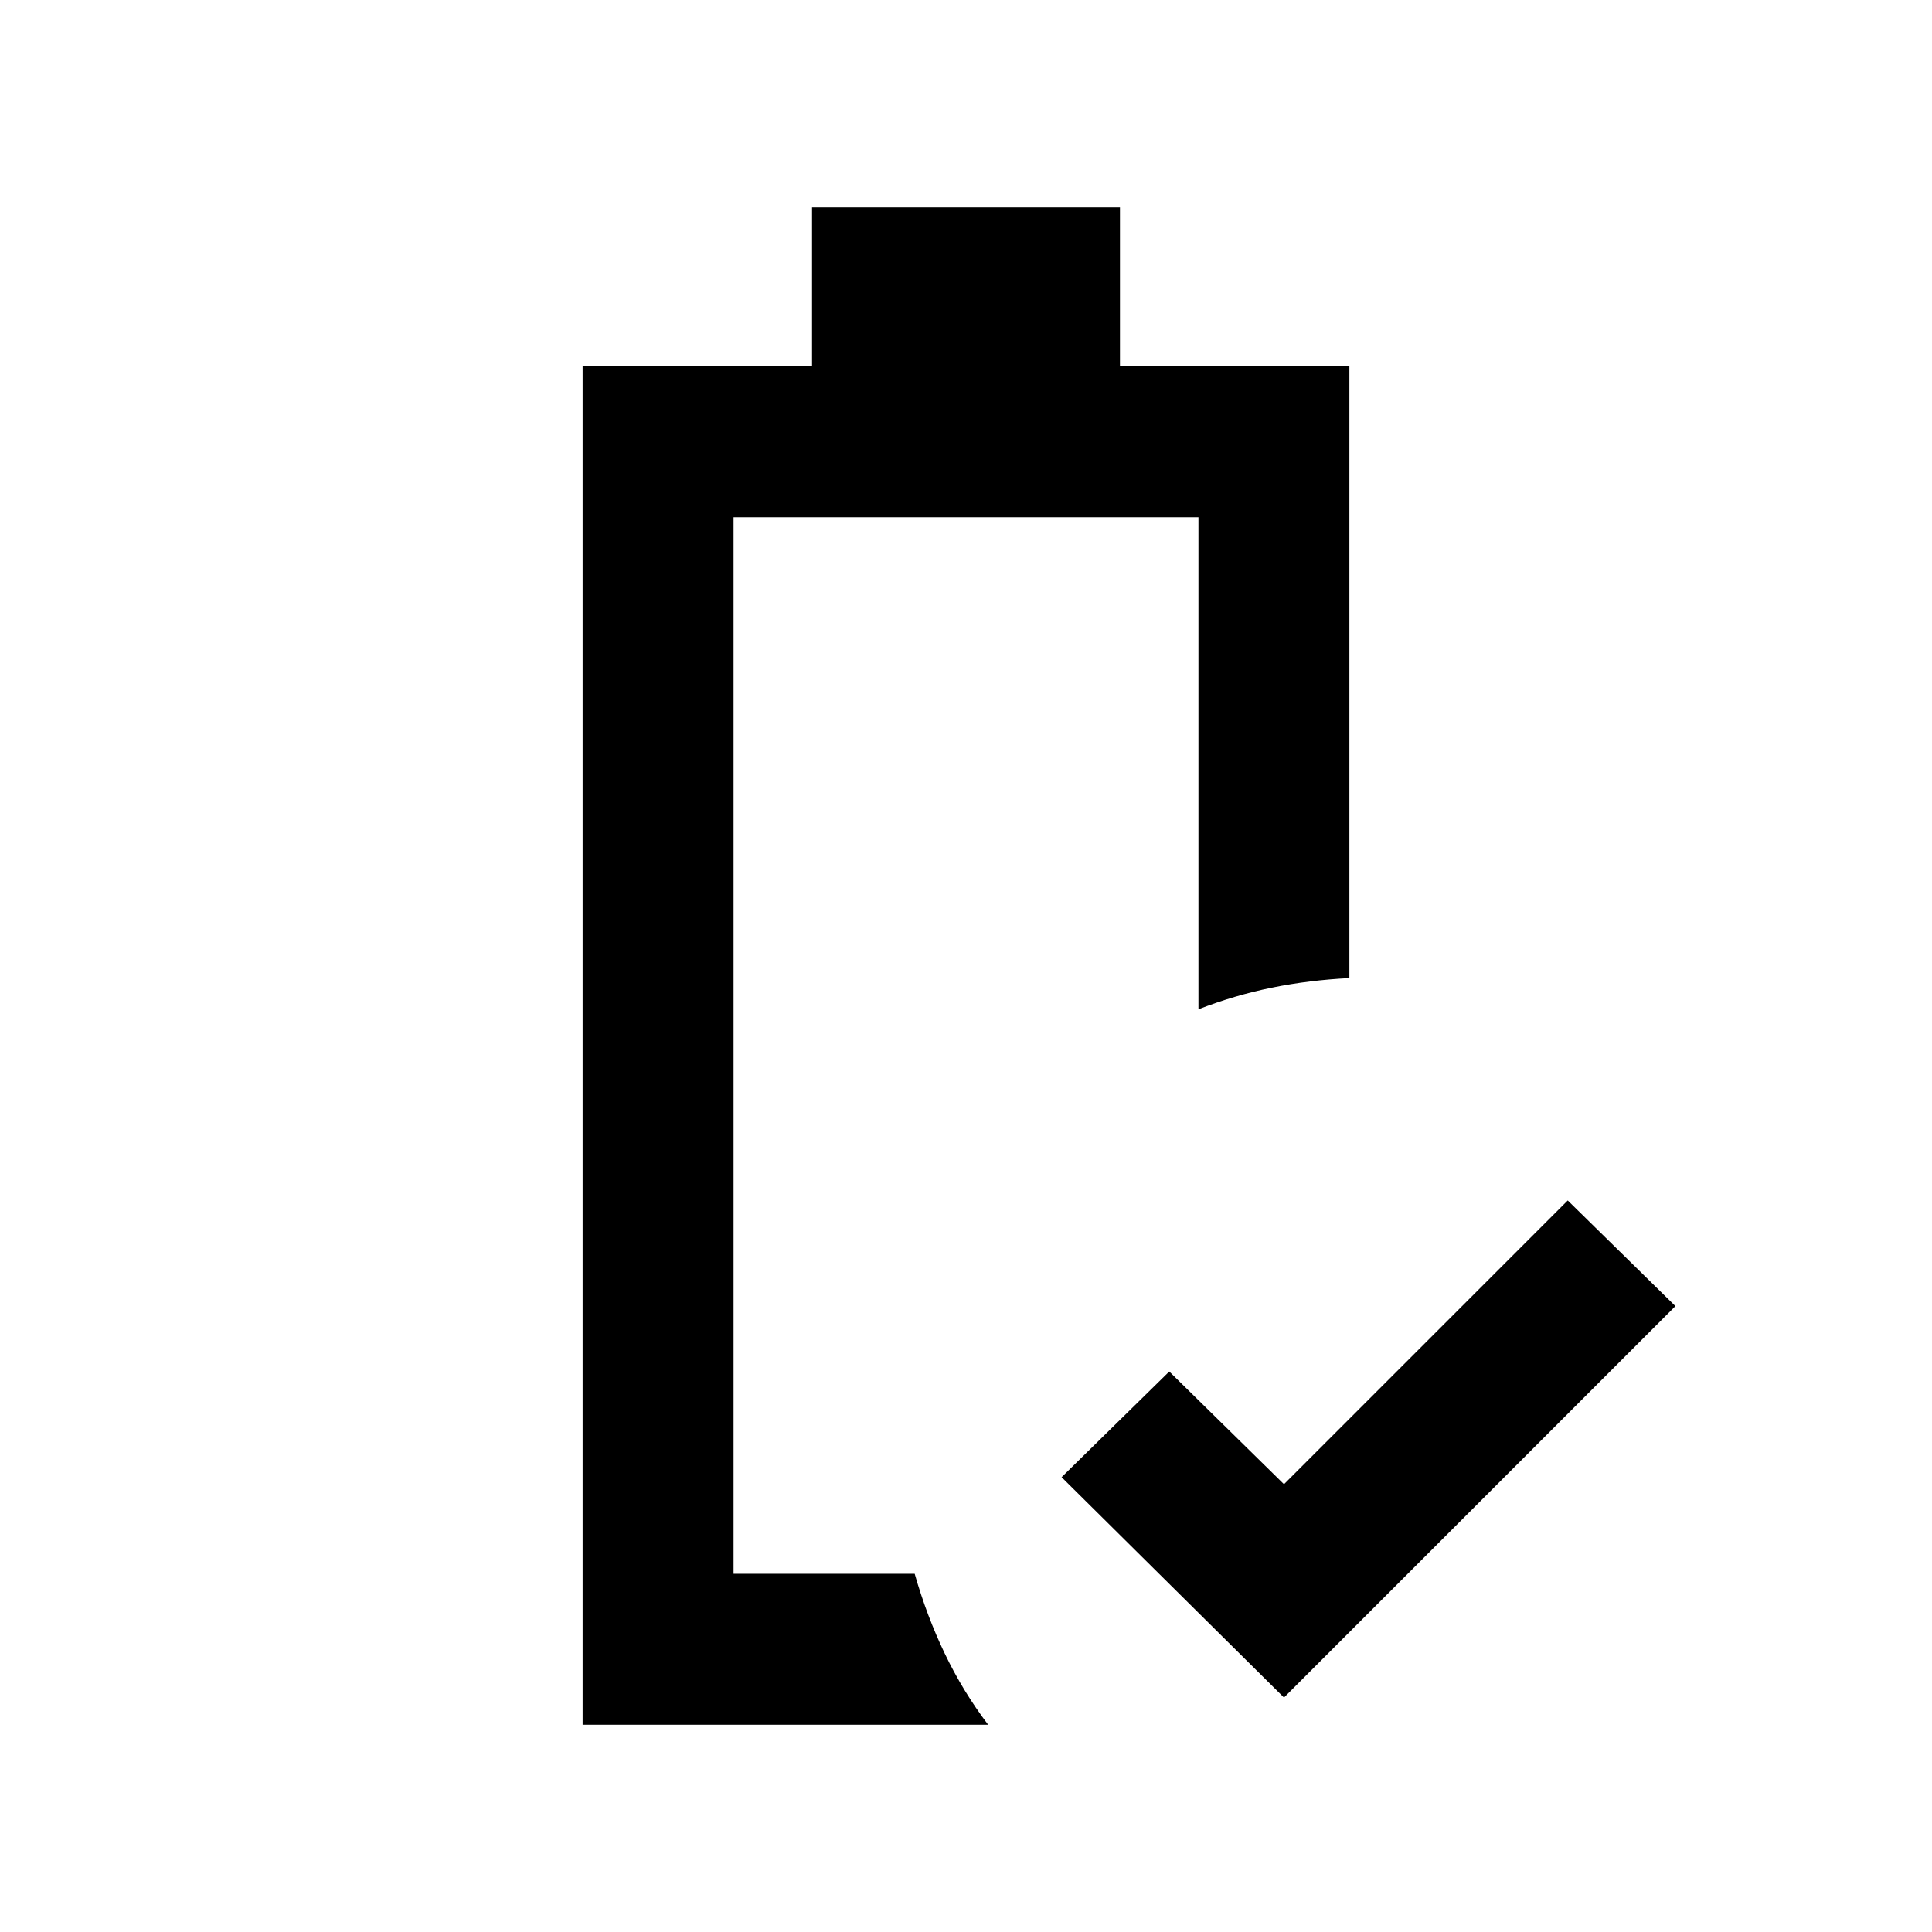 <svg xmlns="http://www.w3.org/2000/svg" height="24" viewBox="0 -960 960 960" width="24"><path d="M638-116.5 527.5-226l53.5-52.5 57 56 141-141 53.5 52.5L638-116.5ZM289.5-103v-675h114v-79h153v79h114v304q-20 1-38.5 4.75t-36.5 10.75V-703h-231v525h90q6 21 15 39.75T491-103H289.5Zm75-75h90-9 9-90Z"/></svg>